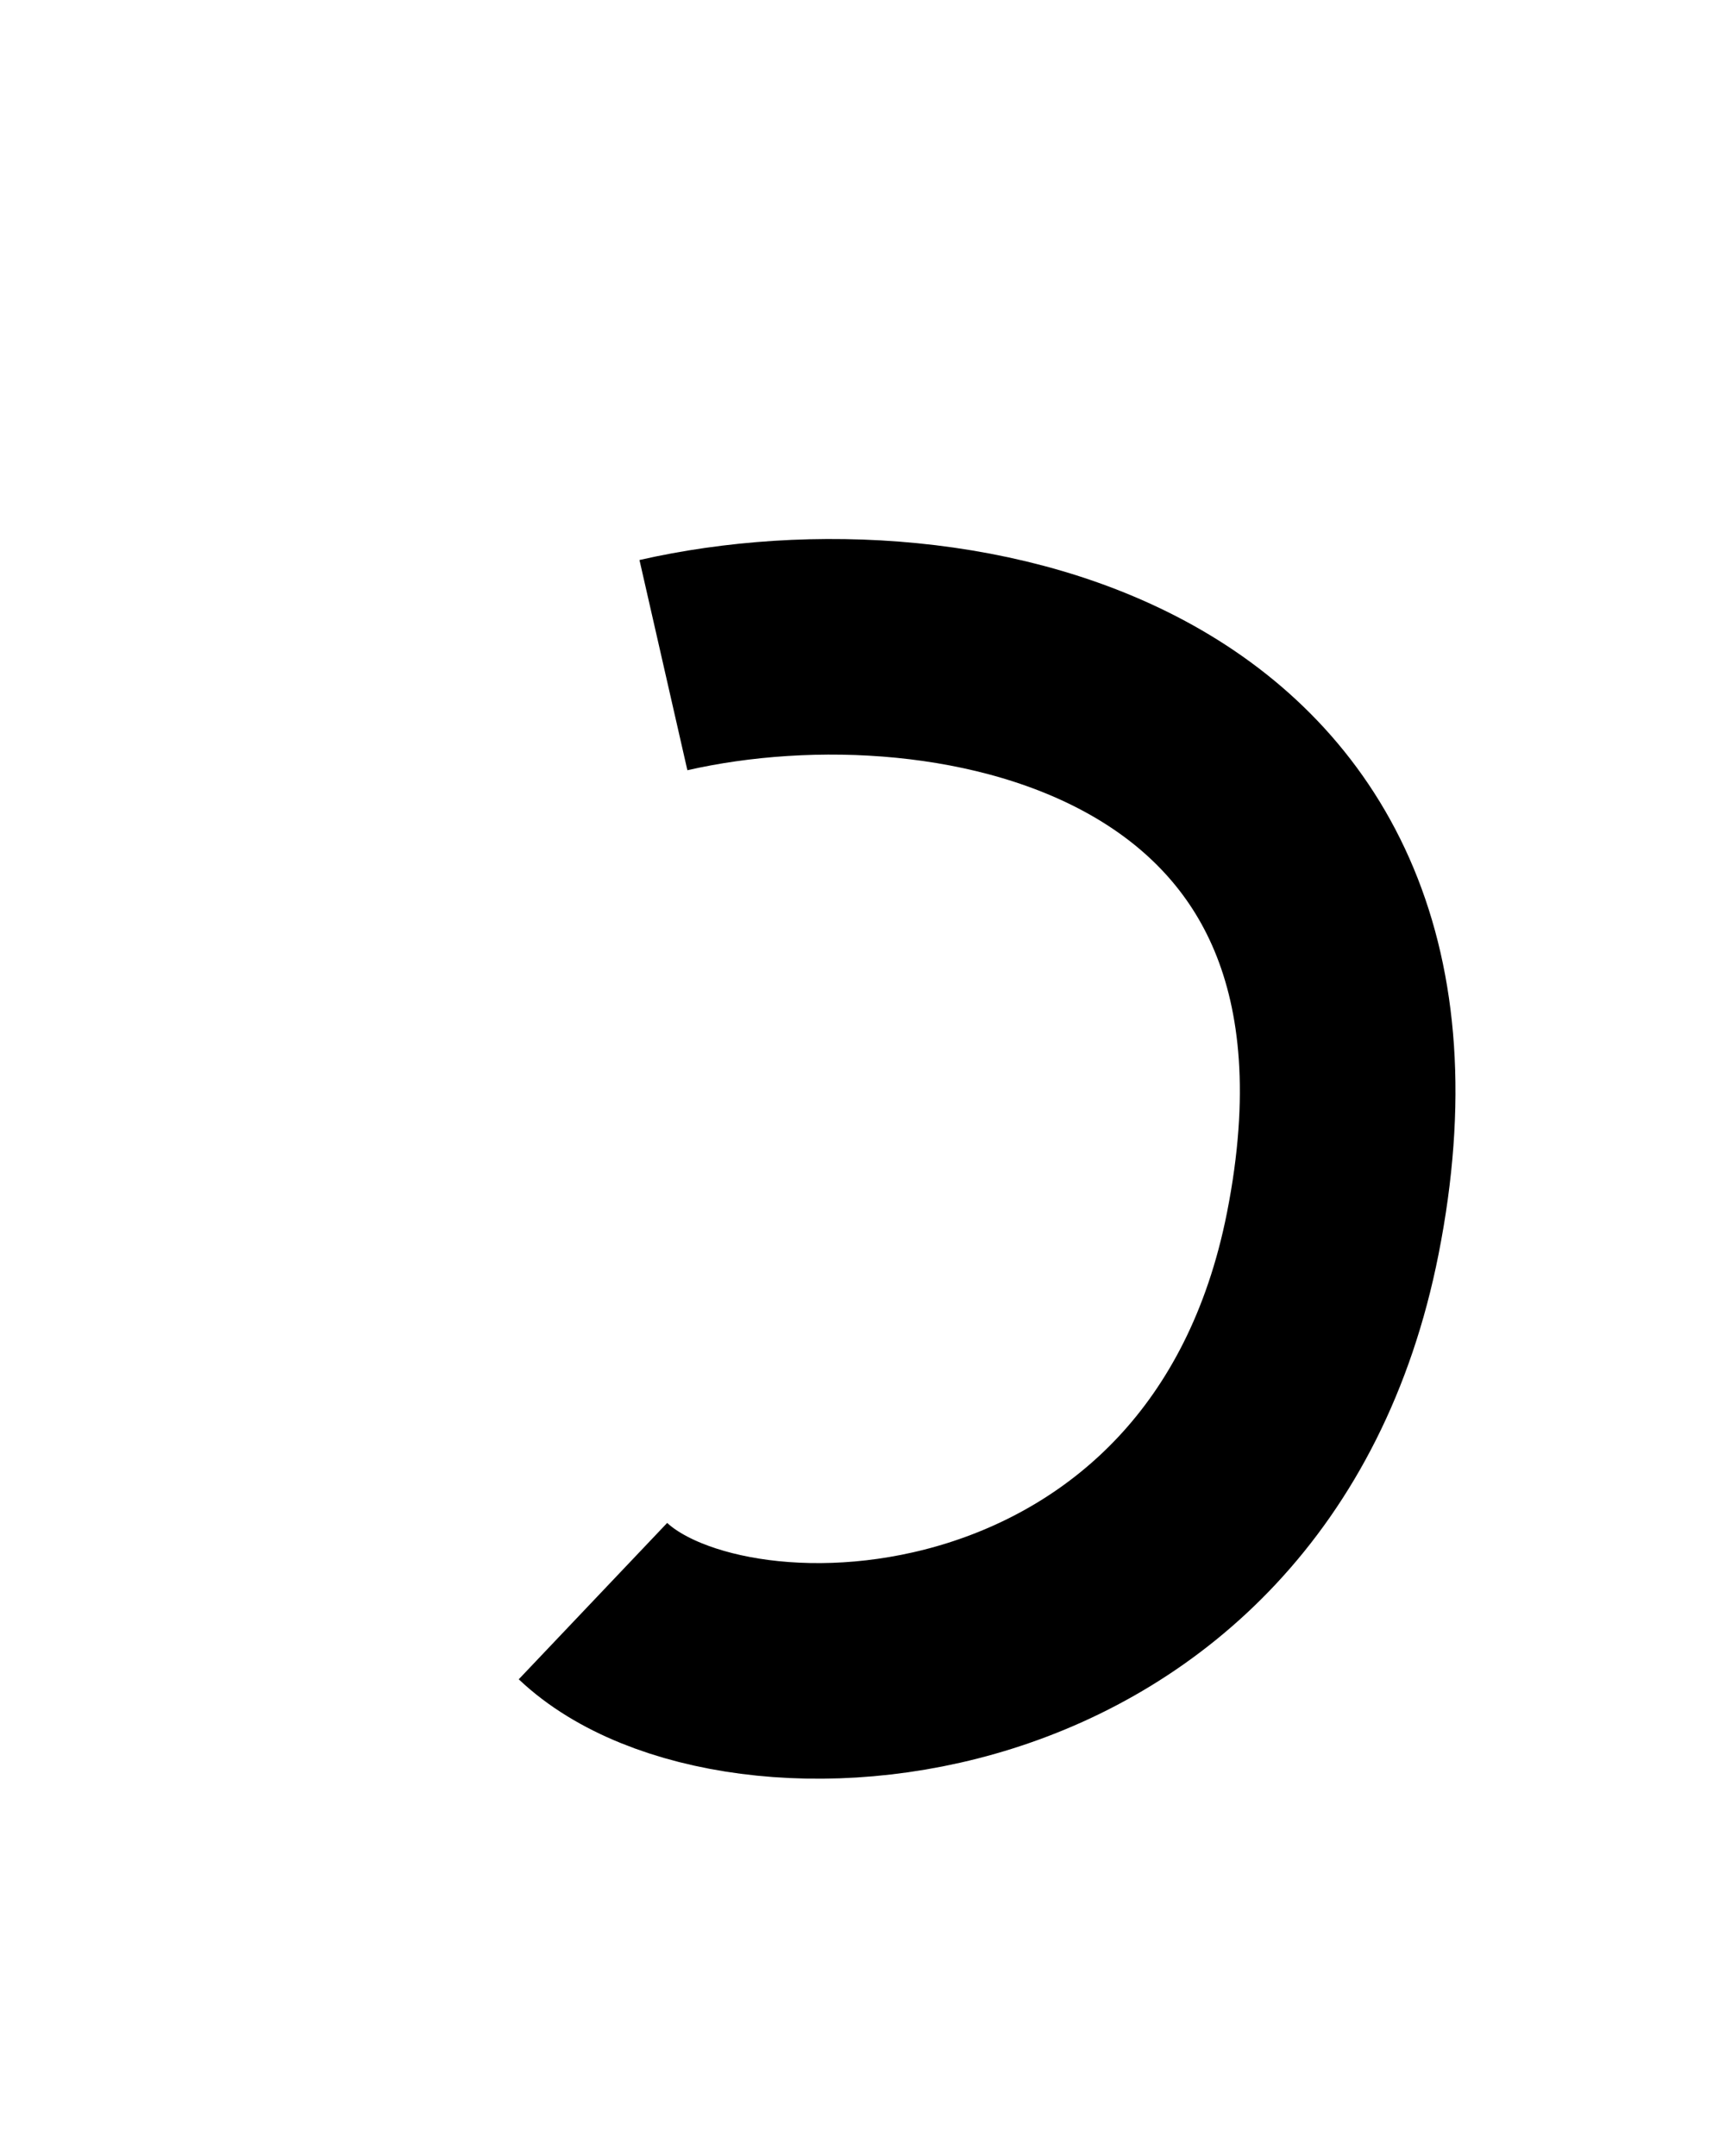<svg width="32" height="40" viewBox="0 0 32 40" fill="none" xmlns="http://www.w3.org/2000/svg">
<path d="M12.307 12.34C17.753 11.099 26.684 12.96 24.724 22.883C22.981 31.702 13.614 32.186 11 29.705" stroke="black" stroke-width="4"/>
</svg>
